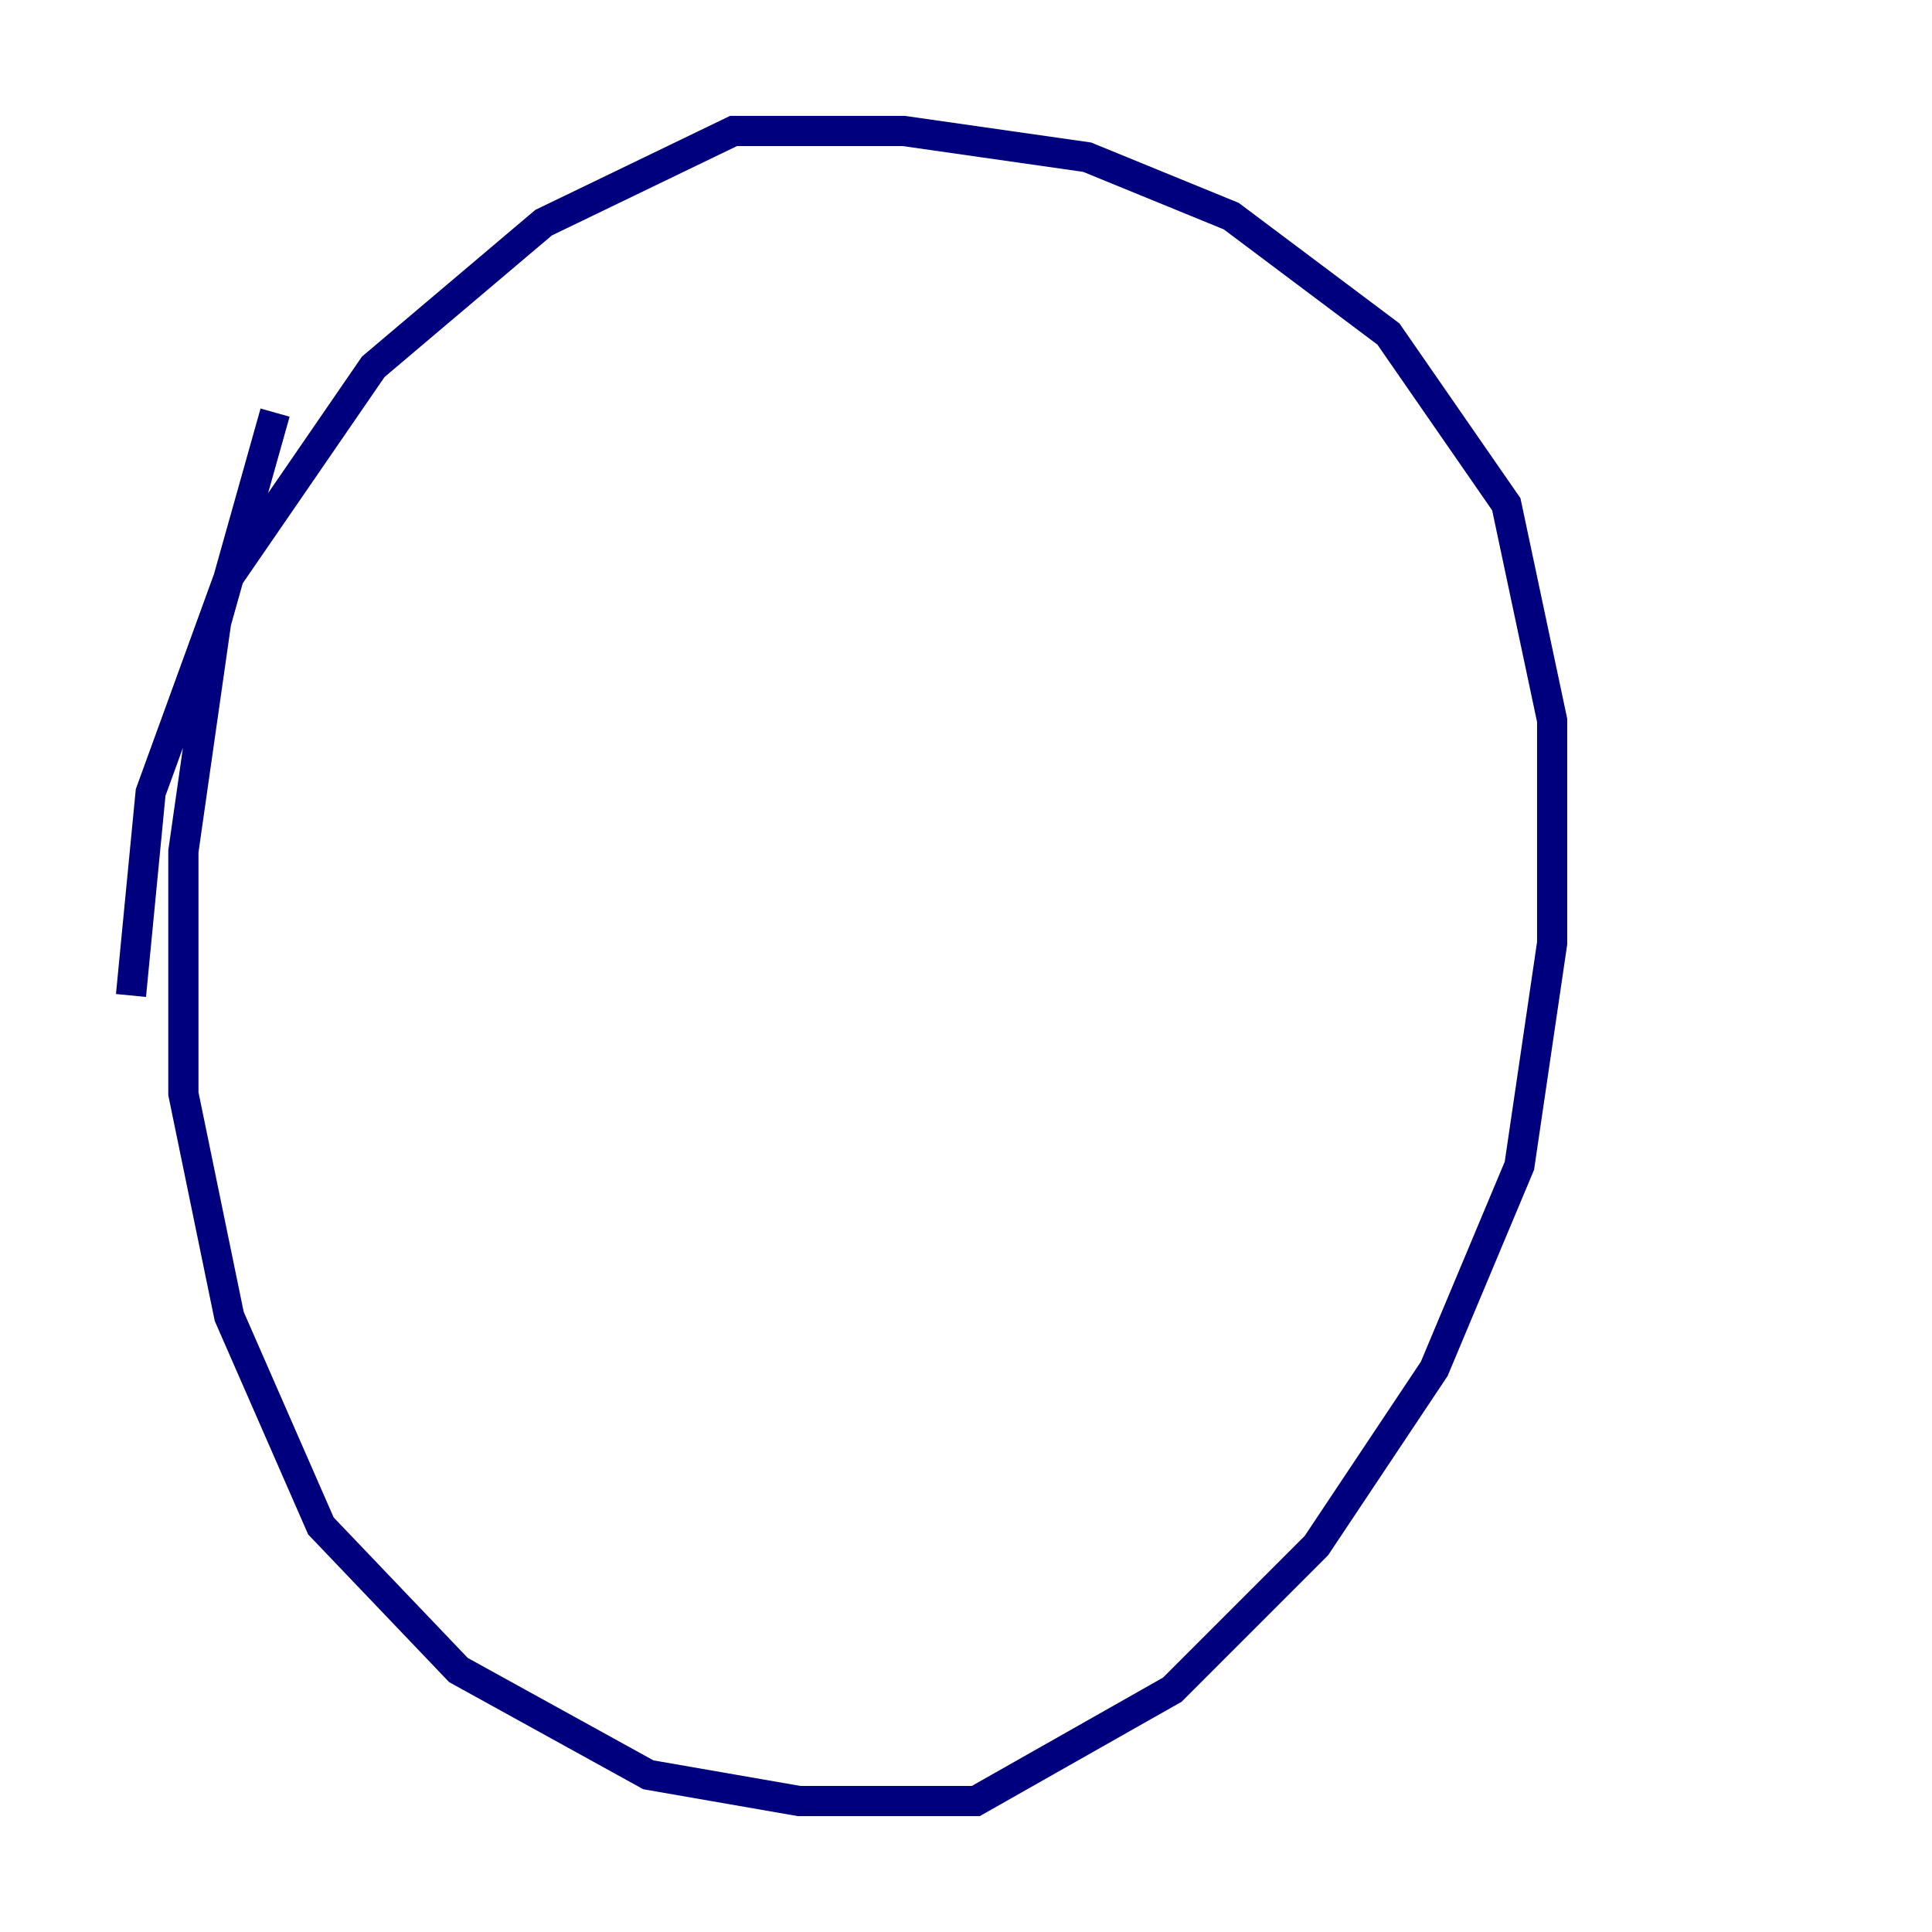<?xml version="1.0" encoding="utf-8" ?>
<svg baseProfile="tiny" height="128" version="1.2" viewBox="0,0,128,128" width="128" xmlns="http://www.w3.org/2000/svg" xmlns:ev="http://www.w3.org/2001/xml-events" xmlns:xlink="http://www.w3.org/1999/xlink"><defs /><polyline fill="none" points="18.224,27.336 14.319,41.22 12.149,56.407 12.149,72.461 15.186,87.214 21.261,101.098 30.373,110.644 42.956,117.586 52.936,119.322 64.651,119.322 77.668,111.946 87.214,102.4 95.024,90.685 100.664,77.234 102.834,62.481 102.834,47.729 99.797,33.41 91.986,22.129 81.573,14.319 72.027,10.414 59.878,8.678 48.597,8.678 36.014,14.752 24.732,24.298 15.186,38.183 9.98,52.502 8.678,65.953" stroke="#00007f" stroke-width="2" /></svg>